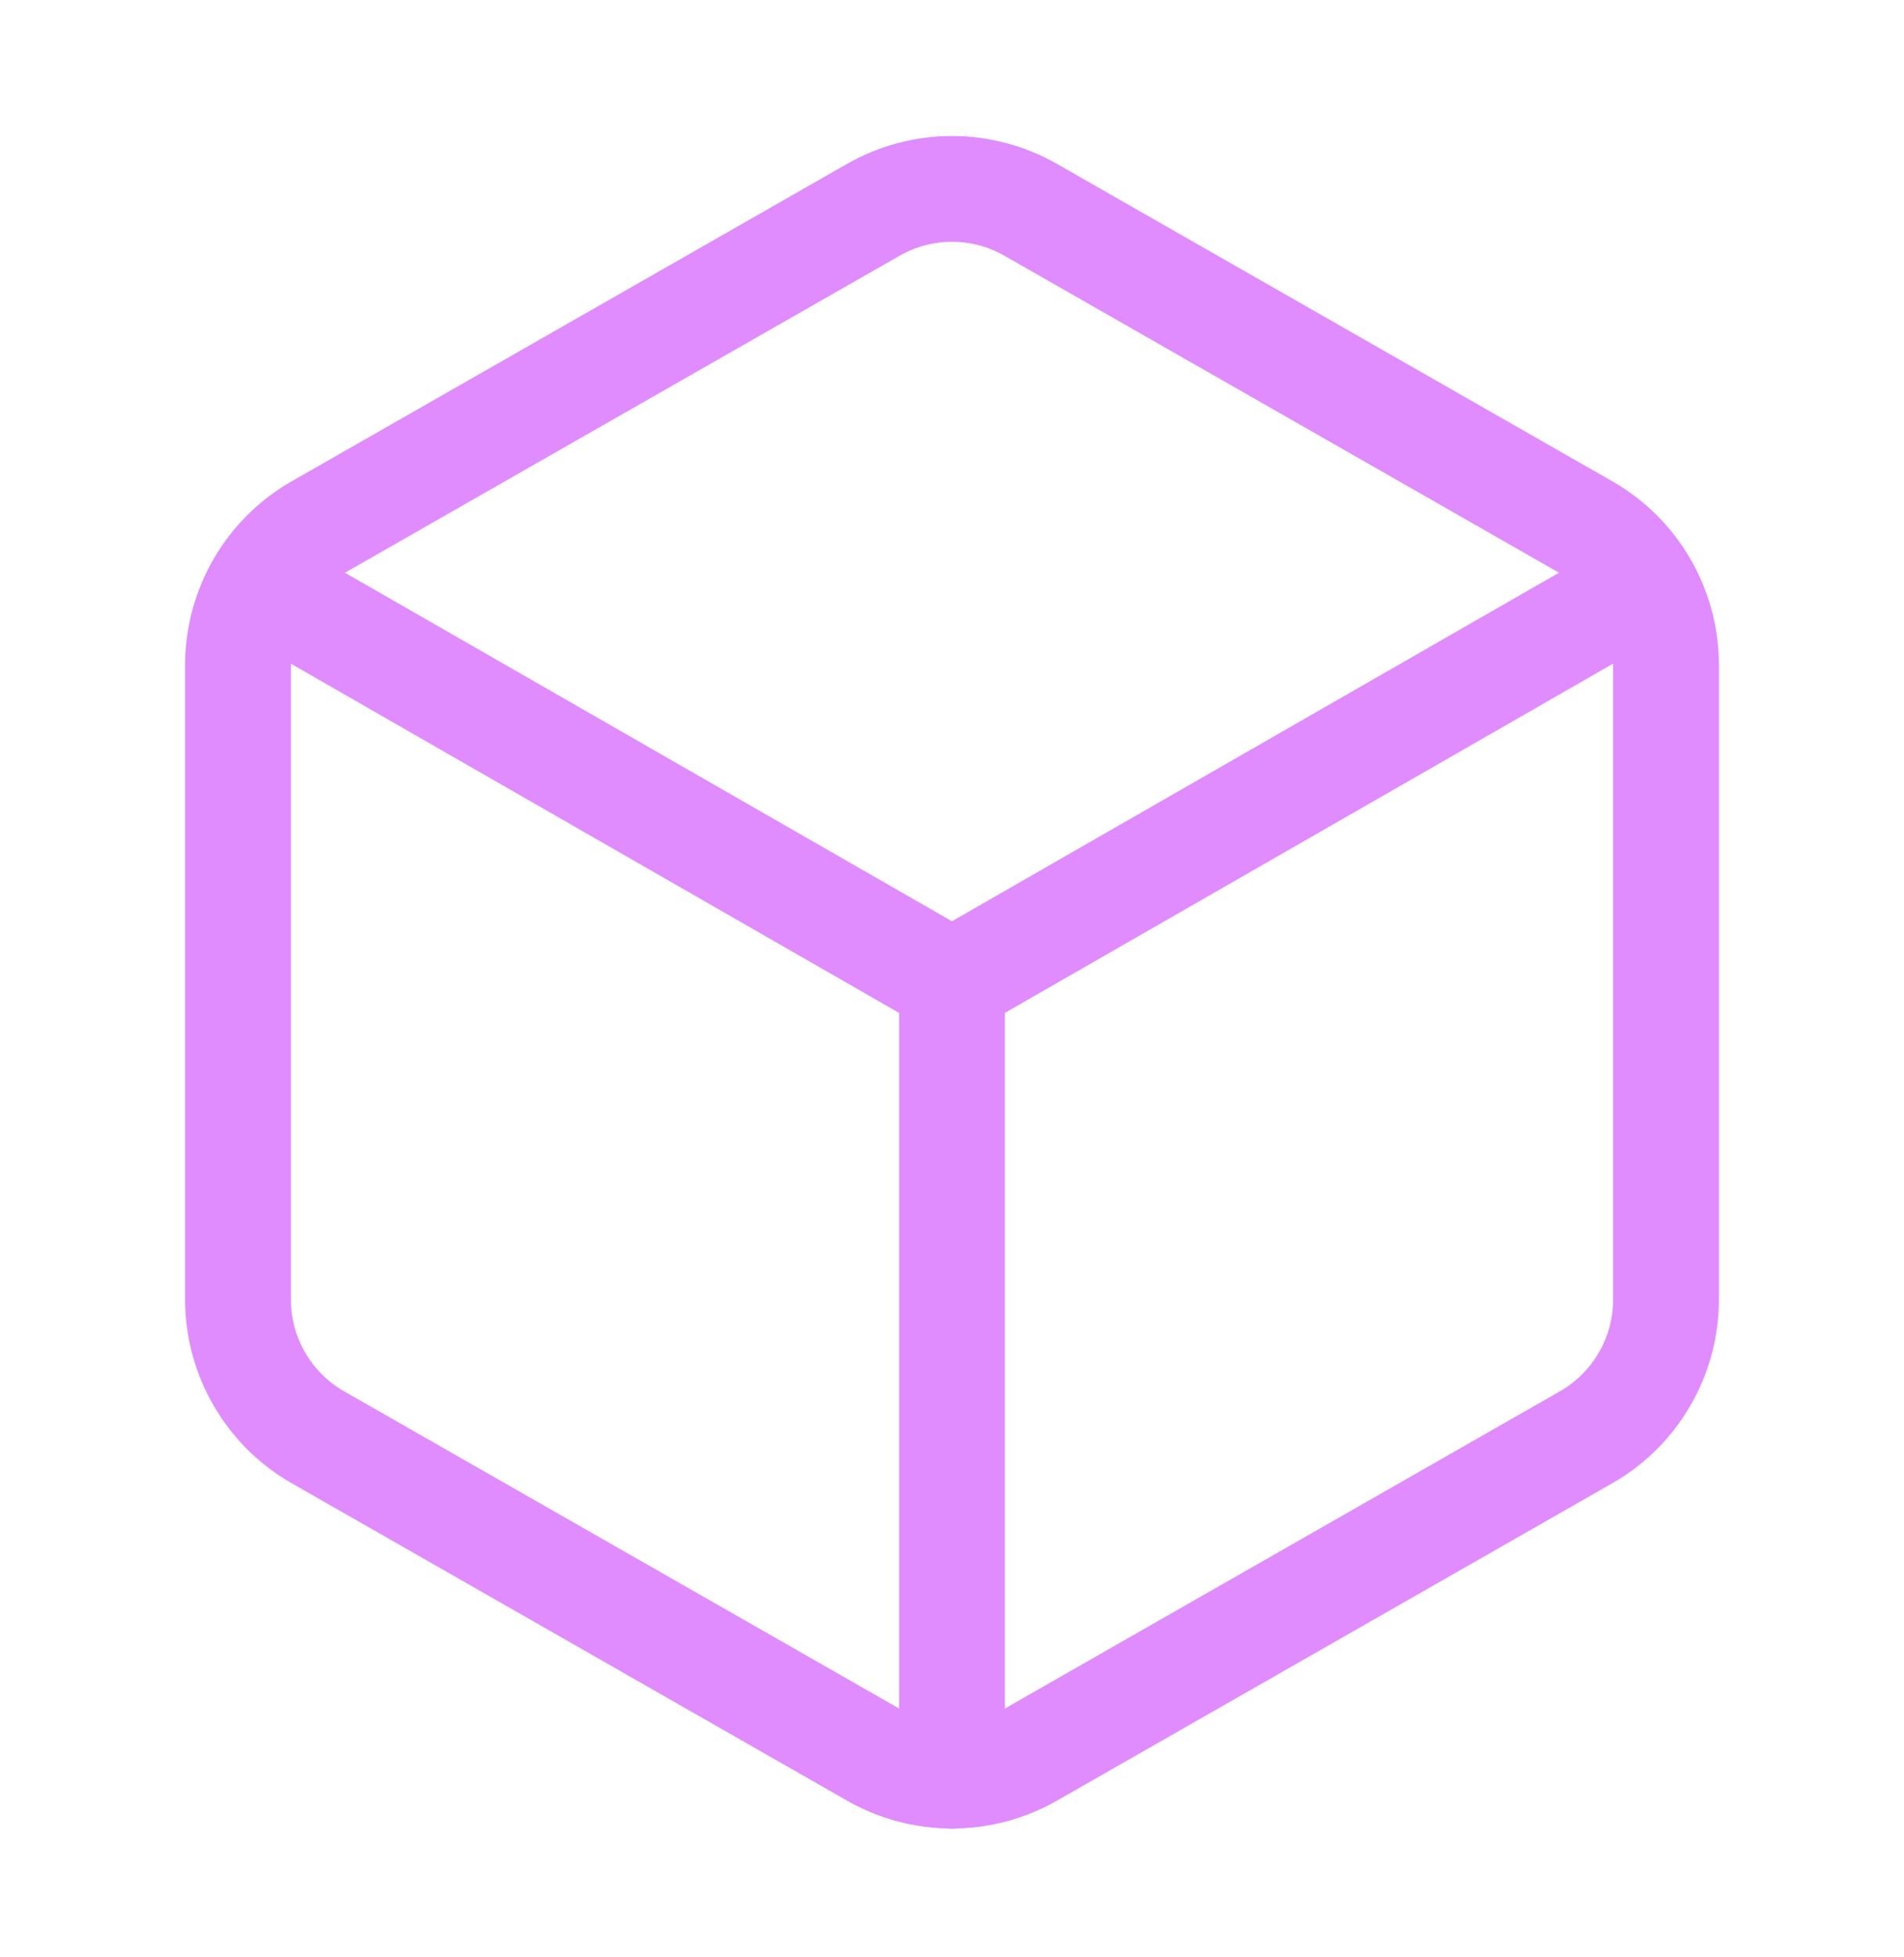 <svg width="36" height="37" viewBox="0 0 36 37" fill="none" xmlns="http://www.w3.org/2000/svg">
<path d="M31.5 24.568V12.568C31.5 12.042 31.361 11.525 31.097 11.07C30.834 10.614 30.456 10.236 30 9.973L19.5 3.973C19.044 3.71 18.527 3.571 18 3.571C17.473 3.571 16.956 3.71 16.5 3.973L6 9.973C5.544 10.236 5.166 10.614 4.903 11.07C4.639 11.525 4.501 12.042 4.5 12.568V24.568C4.501 25.094 4.639 25.611 4.903 26.066C5.166 26.522 5.544 26.9 6 27.163L16.5 33.163C16.956 33.426 17.473 33.565 18 33.565C18.527 33.565 19.044 33.426 19.5 33.163L30 27.163C30.456 26.9 30.834 26.522 31.097 26.066C31.361 25.611 31.5 25.094 31.5 24.568Z" stroke="#E08BFE" stroke-width="2" stroke-linecap="round" stroke-linejoin="round"/>
<path d="M4.934 11.068L17.999 18.568L31.064 11.068" stroke="#E08BFE" stroke-width="2" stroke-linecap="round" stroke-linejoin="round"/>
<path d="M18 33.568V18.568" stroke="#E08BFE" stroke-width="2" stroke-linecap="round" stroke-linejoin="round"/>
</svg>
